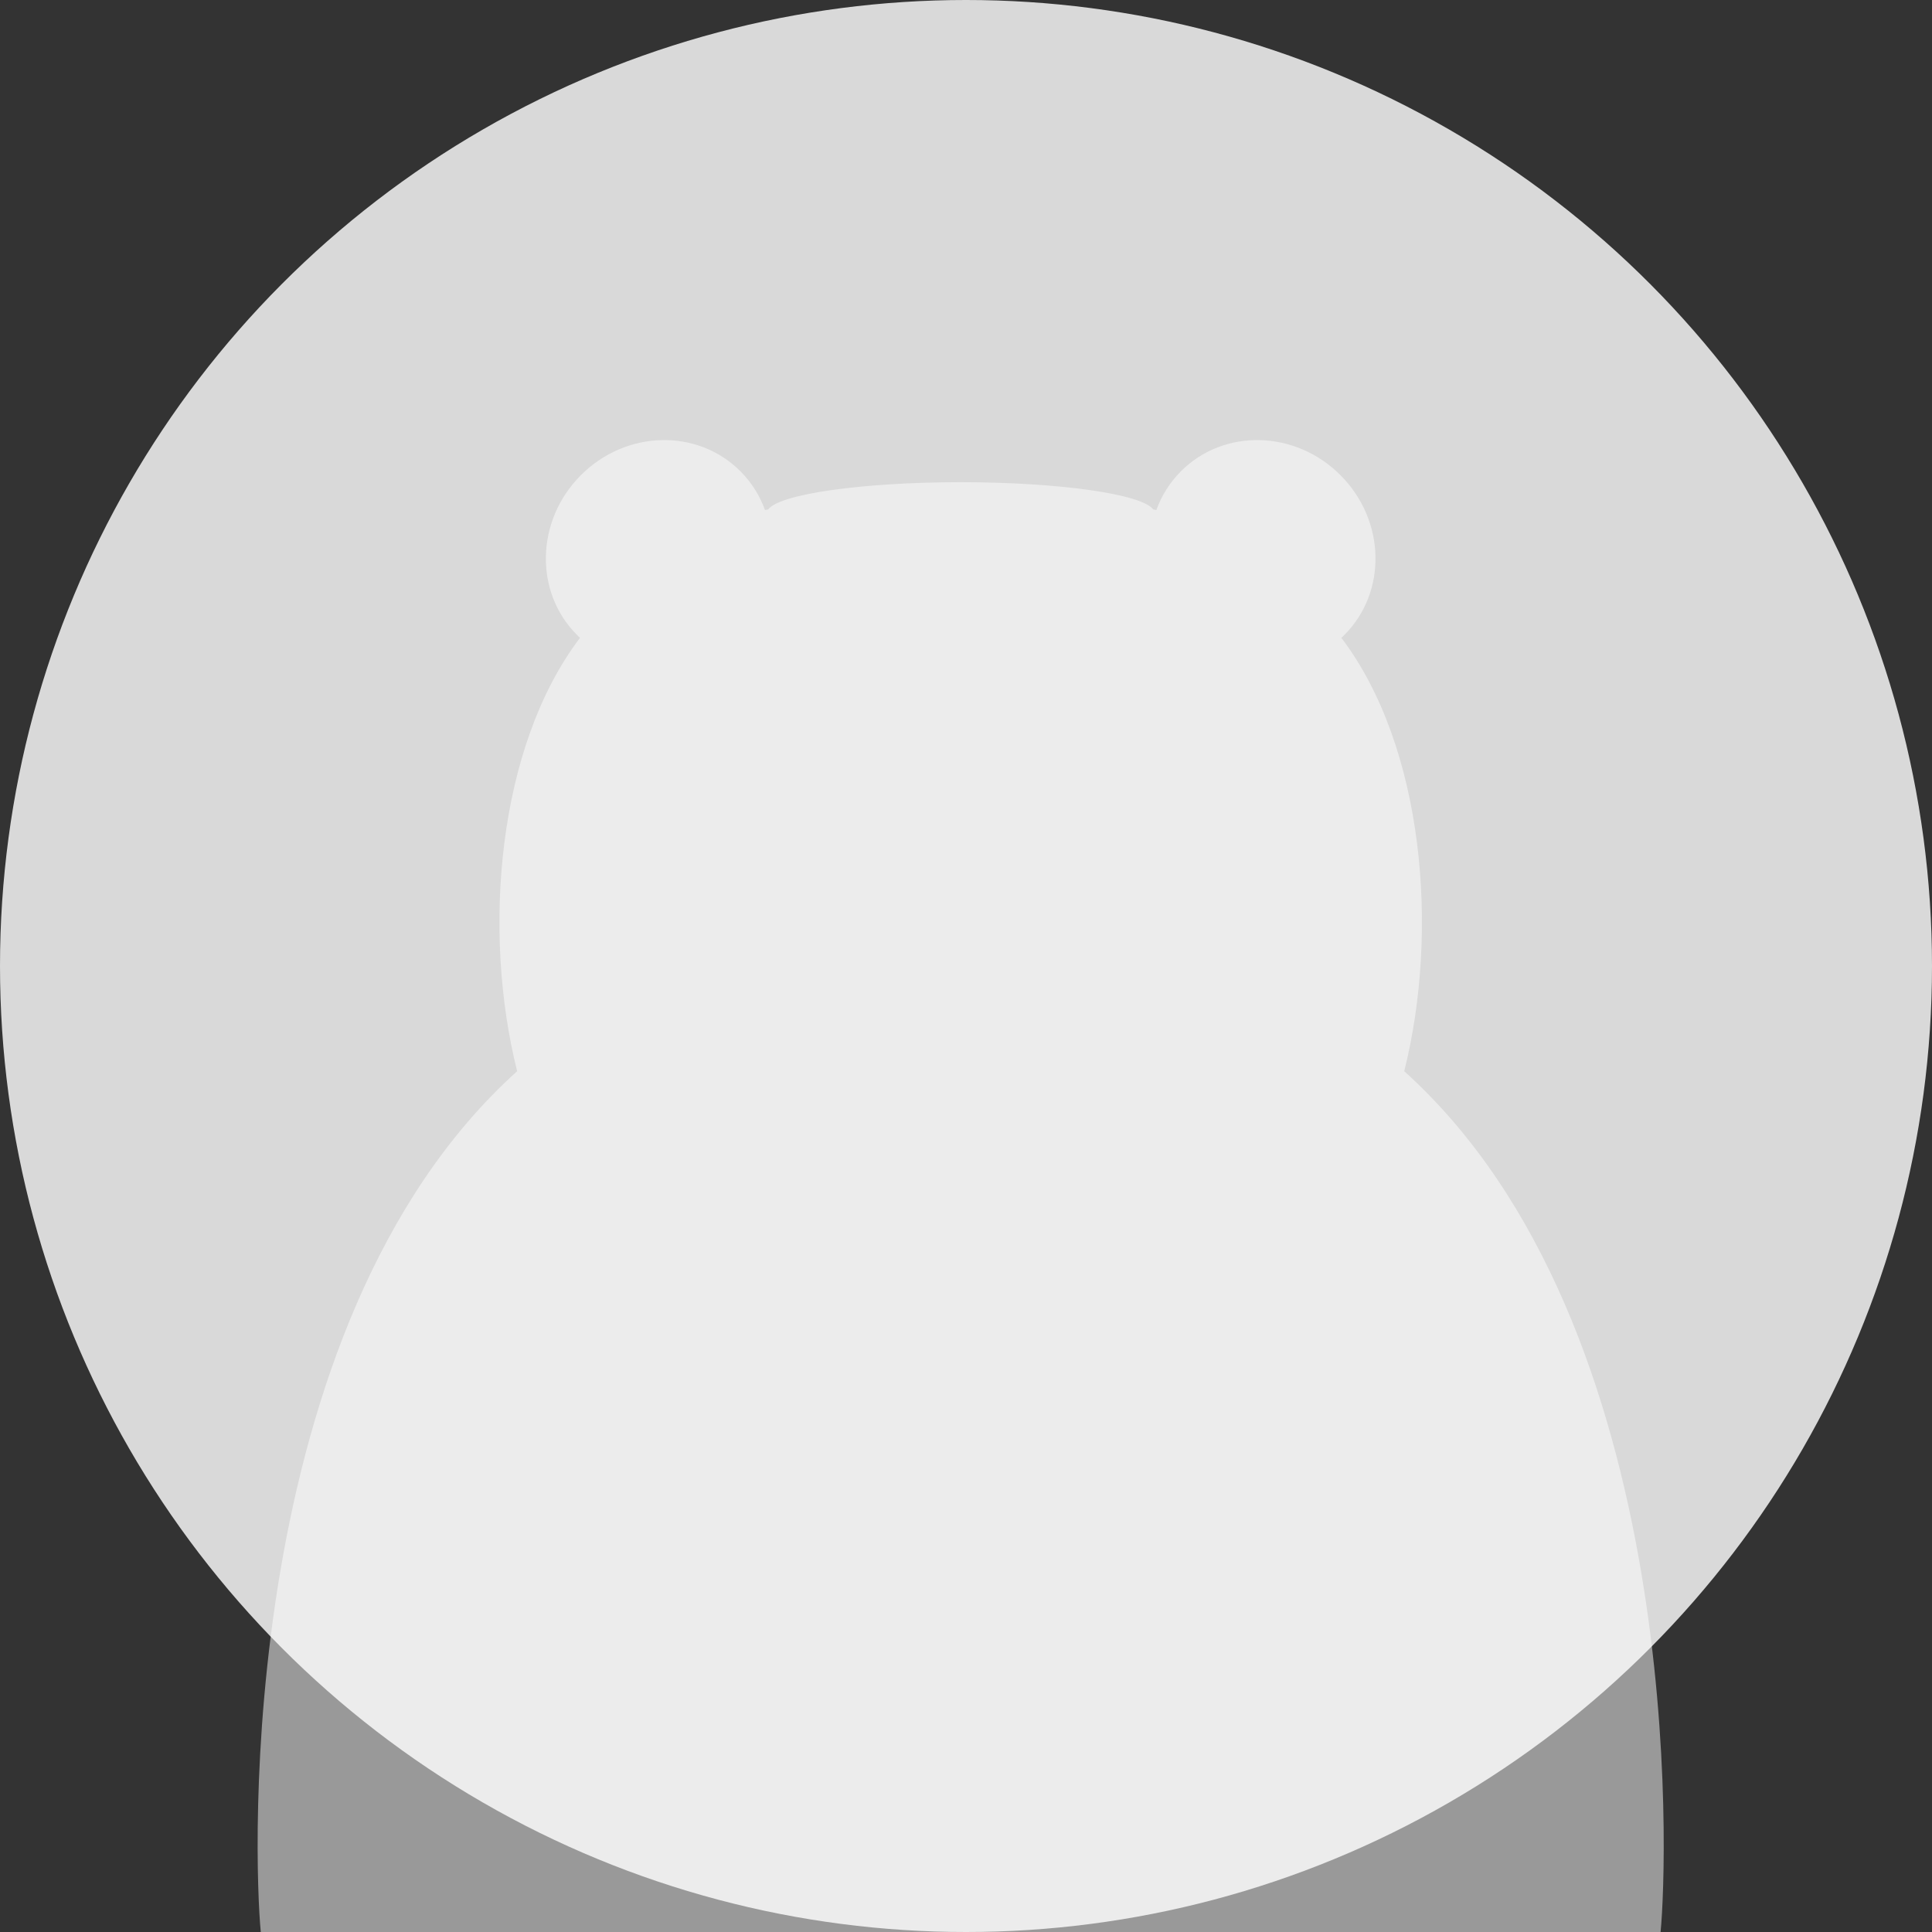 <svg width="210" height="210" viewBox="0 0 210 210" fill="none" xmlns="http://www.w3.org/2000/svg">
<rect x="0" y="0" width="210" height="210" fill="#333333" stroke="none"/>
<circle cx="105" cy="105" r="105" fill="#D9D9D9"/>
<g style="mix-blend-mode:lighten" opacity="0.5" clip-path="url(#clip0_905_8519)">
<path d="M152.634 116.437C156.452 101.208 154.793 81.172 145.797 69.327C145.912 69.232 146.02 69.123 146.128 69.015C150.799 64.336 150.61 56.559 145.702 51.65C140.801 46.734 133.036 46.544 128.365 51.223C127.14 52.45 126.246 53.894 125.691 55.44C125.576 55.413 125.461 55.386 125.339 55.366C124.094 53.705 115.219 52.423 104.422 52.41C93.625 52.423 84.75 53.705 83.504 55.366C83.382 55.386 83.267 55.413 83.152 55.44C82.597 53.894 81.704 52.45 80.478 51.223C75.807 46.544 68.043 46.734 63.142 51.65C58.234 56.559 58.044 64.336 62.715 69.015C62.824 69.123 62.932 69.232 63.047 69.327C54.05 81.172 52.392 101.208 56.21 116.437C25.463 144.148 27.596 202.527 28.347 209.999H180.497C181.248 202.527 183.38 144.155 152.634 116.437Z" fill="white"/>
</g>
<defs>
<clipPath id="clip0_905_8519">
<rect width="152.833" height="162.167" fill="white" transform="translate(28 47.833)"/>
</clipPath>
</defs>
</svg>
